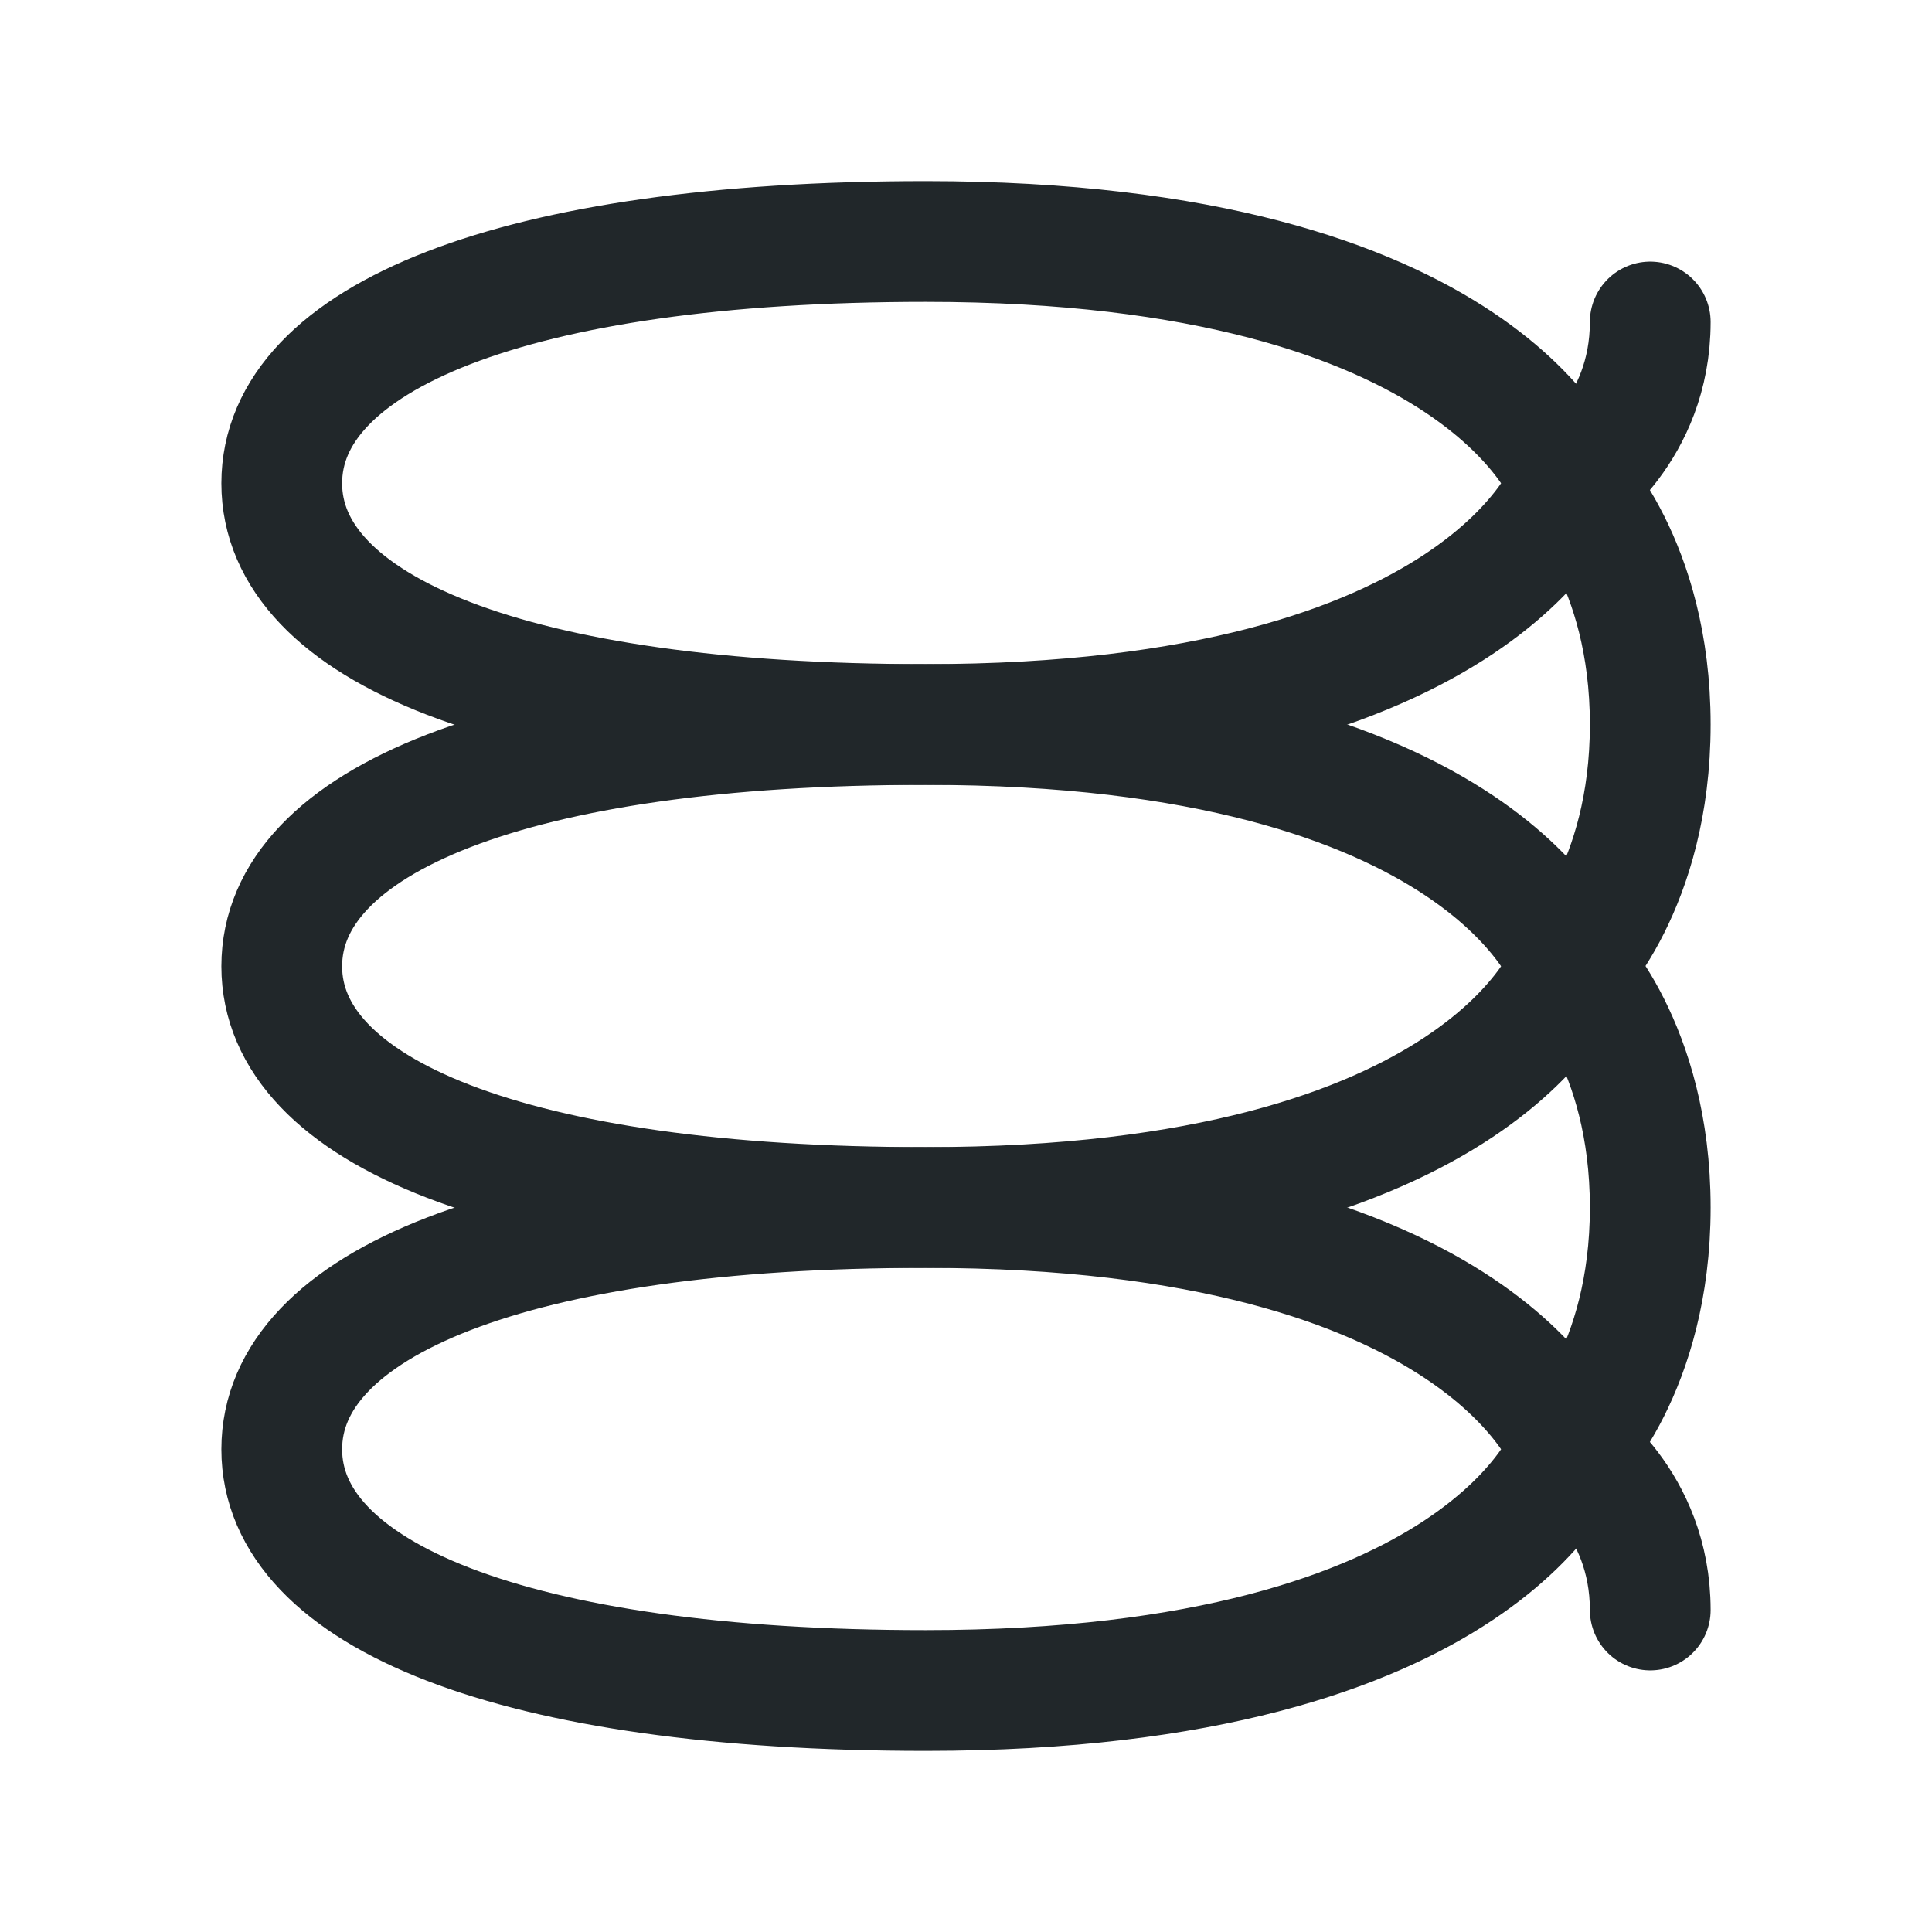 <svg width="24" height="24" viewBox="0 0 24 24" fill="none" xmlns="http://www.w3.org/2000/svg">
<path d="M3.5 6.004C3.5 7.808 6.357 9 11.5 9C18.5 9 19.5 6.004 19.5 6.004C19.5 6.004 18.5 3 11.5 3C6.357 3 3.5 4.2 3.5 6.004Z" stroke="#21272A" stroke-width="1.5" stroke-linecap="round" stroke-linejoin="round"/>
<path d="M3.5 12.004C3.5 13.808 6.357 15 11.5 15C18.5 15 19.5 12.004 19.5 12.004C19.5 12.004 18.5 9 11.5 9C6.357 9 3.5 10.2 3.5 12.004Z" stroke="#21272A" stroke-width="1.5" stroke-linecap="round" stroke-linejoin="round"/>
<path d="M3.5 18.004C3.5 19.808 6.357 21 11.5 21C18.5 21 19.5 18.004 19.5 18.004C19.5 18.004 18.5 15 11.5 15C6.357 15 3.5 16.2 3.5 18.004Z" stroke="#21272A" stroke-width="1.5" stroke-linecap="round" stroke-linejoin="round"/>
<path d="M19.5 12C19.5 12 20.5 11.025 20.5 9C20.5 6.975 19.5 6 19.5 6" stroke="#21272A" stroke-width="1.5" stroke-linecap="round" stroke-linejoin="round"/>
<path d="M20.5 4C20.5 5.35 19.5 6 19.5 6" stroke="#21272A" stroke-width="1.5" stroke-linecap="round" stroke-linejoin="round"/>
<path d="M19.5 18C19.5 18 20.5 17.025 20.5 15C20.5 12.975 19.5 12 19.5 12" stroke="#21272A" stroke-width="1.5" stroke-linecap="round" stroke-linejoin="round"/>
<path d="M20.5 20C20.5 18.65 19.5 18 19.5 18" stroke="#21272A" stroke-width="1.5" stroke-linecap="round" stroke-linejoin="round"/>
</svg>
